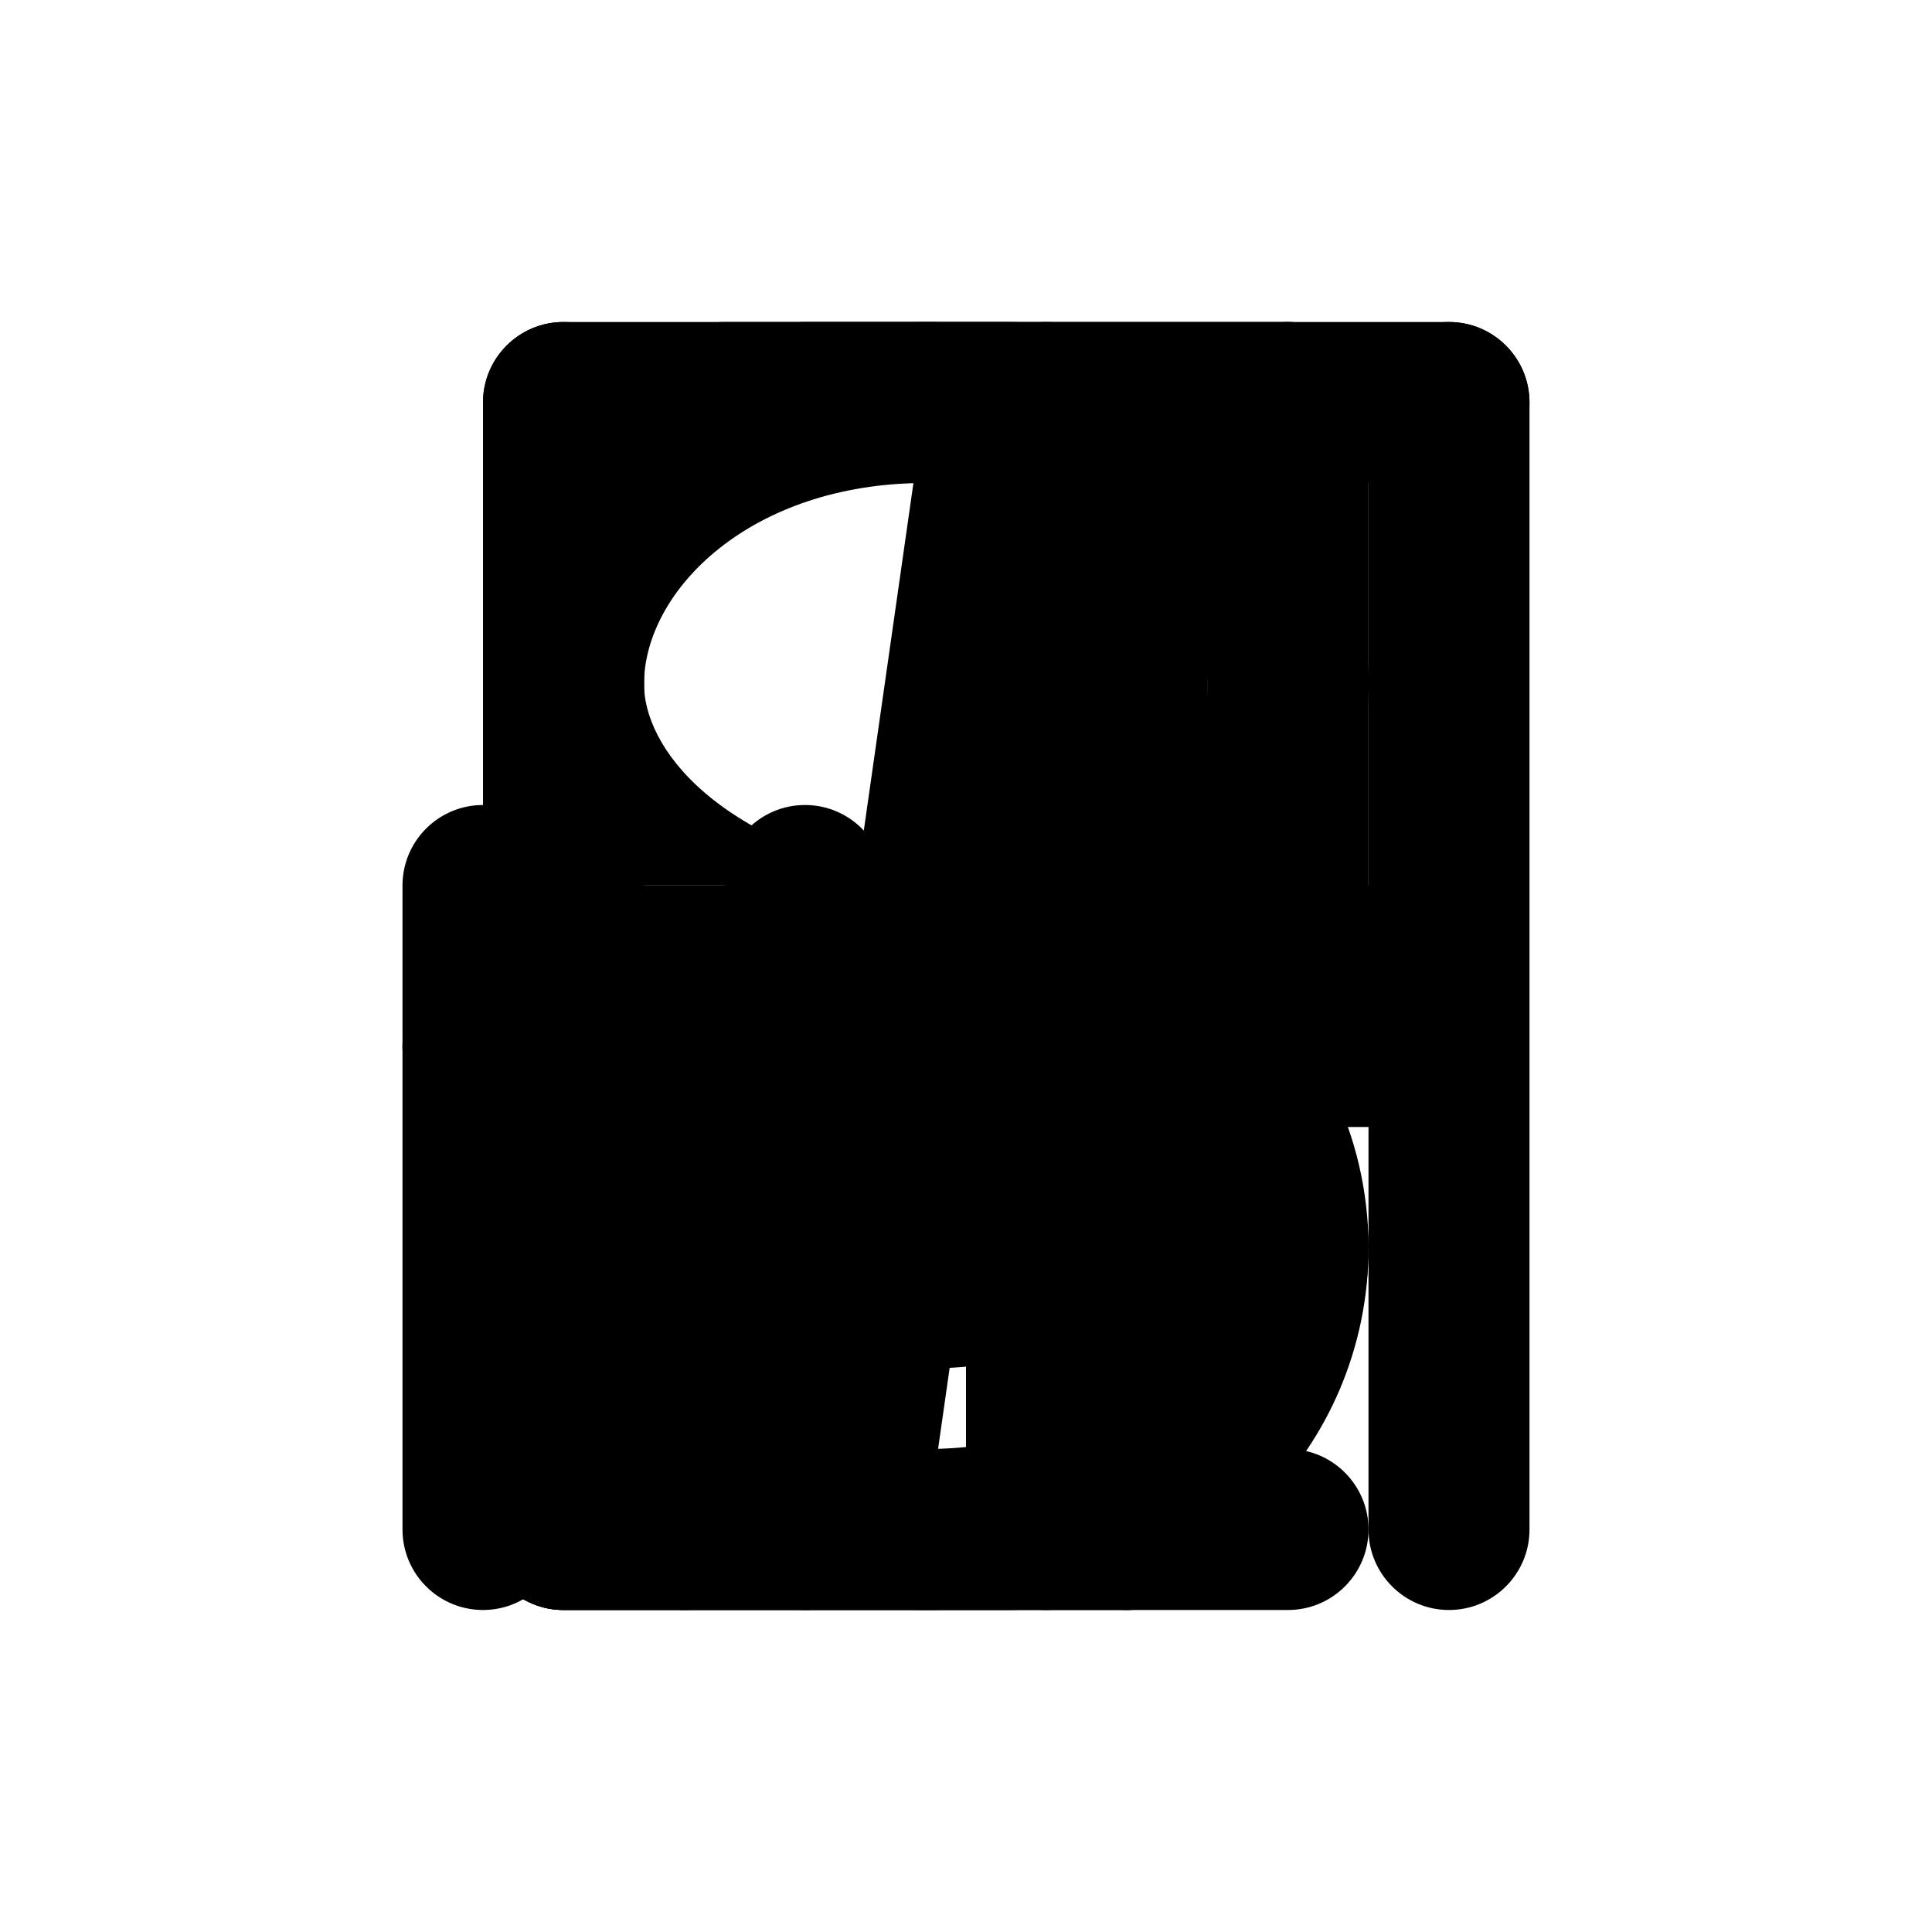 <svg width="24" height="24" viewBox="0 0 24 24" xmlns="http://www.w3.org/2000/svg"><g id="bold"><path fill-rule="evenodd" d="M6 5C6 4.448 6.448 4 7 4H12.5C14.985 4 17 6.015 17 8.5C17 9.914 16.348 11.175 15.329 12C16.348 12.825 17 14.086 17 15.5C17 17.985 14.985 20 12.5 20H7C6.448 20 6 19.552 6 19V5ZM12.5 11C13.881 11 15 9.881 15 8.5C15 7.119 13.881 6 12.5 6H8V11H12.5ZM8 13H12.5C13.881 13 15 14.119 15 15.5C15 16.881 13.881 18 12.5 18H8V13Z" /></g><g id="underline"><path d="M7 4C7.552 4 8 4.448 8 5V11.5C8 13.433 9.567 15 11.5 15C13.433 15 15 13.433 15 11.5V5C15 4.448 15.448 4 16 4C16.552 4 17 4.448 17 5V11.5C17 14.538 14.538 17 11.5 17C8.462 17 6 14.538 6 11.5V5C6 4.448 6.448 4 7 4ZM6 19C6 18.448 6.448 18 7 18H16C16.552 18 17 18.448 17 19C17 19.552 16.552 20 16 20H7C6.448 20 6 19.552 6 19Z" /></g><g id="italic"><path d="M8 5C8 4.448 8.448 4 9 4H16C16.552 4 17 4.448 17 5C17 5.552 16.552 6 16 6H13.367L11.653 18H14C14.552 18 15 18.448 15 19C15 19.552 14.552 20 14 20H7C6.448 20 6 19.552 6 19C6 18.448 6.448 18 7 18H9.633L11.347 6H9C8.448 6 8 5.552 8 5Z" /></g><g id="strike"><path d="M8 8.5C8 7.339 9.319 6 11.5 6C13.681 6 15 7.339 15 8.5C15 9.052 15.448 9.5 16 9.5C16.552 9.5 17 9.052 17 8.5C17 5.795 14.289 4 11.5 4C8.711 4 6 5.795 6 8.5C6 9.446 6.383 10.295 7.059 11H11.585C8.804 10.515 8 9.234 8 8.5Z" /><path d="M11.5 18C13.681 18 15 16.661 15 15.5C15 15.092 14.752 14.515 14.054 14H6C5.448 14 5 13.552 5 13C5 12.448 5.448 12 6 12H17C17.552 12 18 12.448 18 13C18 13.552 17.552 14 17 14H16.651C16.871 14.457 17 14.975 17 15.5C17 18.205 14.289 20 11.5 20C8.711 20 6 18.205 6 15.5C6 14.948 6.448 14.5 7 14.5C7.552 14.5 8 14.948 8 15.5C8 16.661 9.319 18 11.5 18Z" /></g><g id="heading_size"><path d="M10 10C9.448 10 9 10.448 9 11V14H7V11C7 10.448 6.552 10 6 10C5.448 10 5 10.448 5 11V19C5 19.552 5.448 20 6 20C6.552 20 7 19.552 7 19V16H9V19C9 19.552 9.448 20 10 20C10.552 20 11 19.552 11 19V11C11 10.448 10.552 10 10 10Z" /><path d="M18 4C17.448 4 17 4.448 17 5V11H14V5C14 4.448 13.552 4 13 4C12.448 4 12 4.448 12 5V19C12 19.552 12.448 20 13 20C13.552 20 14 19.552 14 19V13H17V19C17 19.552 17.448 20 18 20C18.552 20 19 19.552 19 19V5C19 4.448 18.552 4 18 4Z" /></g><g id="text_size"><path d="M19 5C19 4.448 18.552 4 18 4H10C9.448 4 9 4.448 9 5C9 5.552 9.448 6 10 6H13V19C13 19.552 13.448 20 14 20C14.552 20 15 19.552 15 19V6H18C18.552 6 19 5.552 19 5ZM12 13C12 12.448 11.552 12 11 12H6C5.448 12 5 12.448 5 13C5 13.552 5.448 14 6 14H7.5V19C7.5 19.552 7.948 20 8.5 20C9.052 20 9.5 19.552 9.5 19V14H11C11.552 14 12 13.552 12 13Z" /></g></svg>